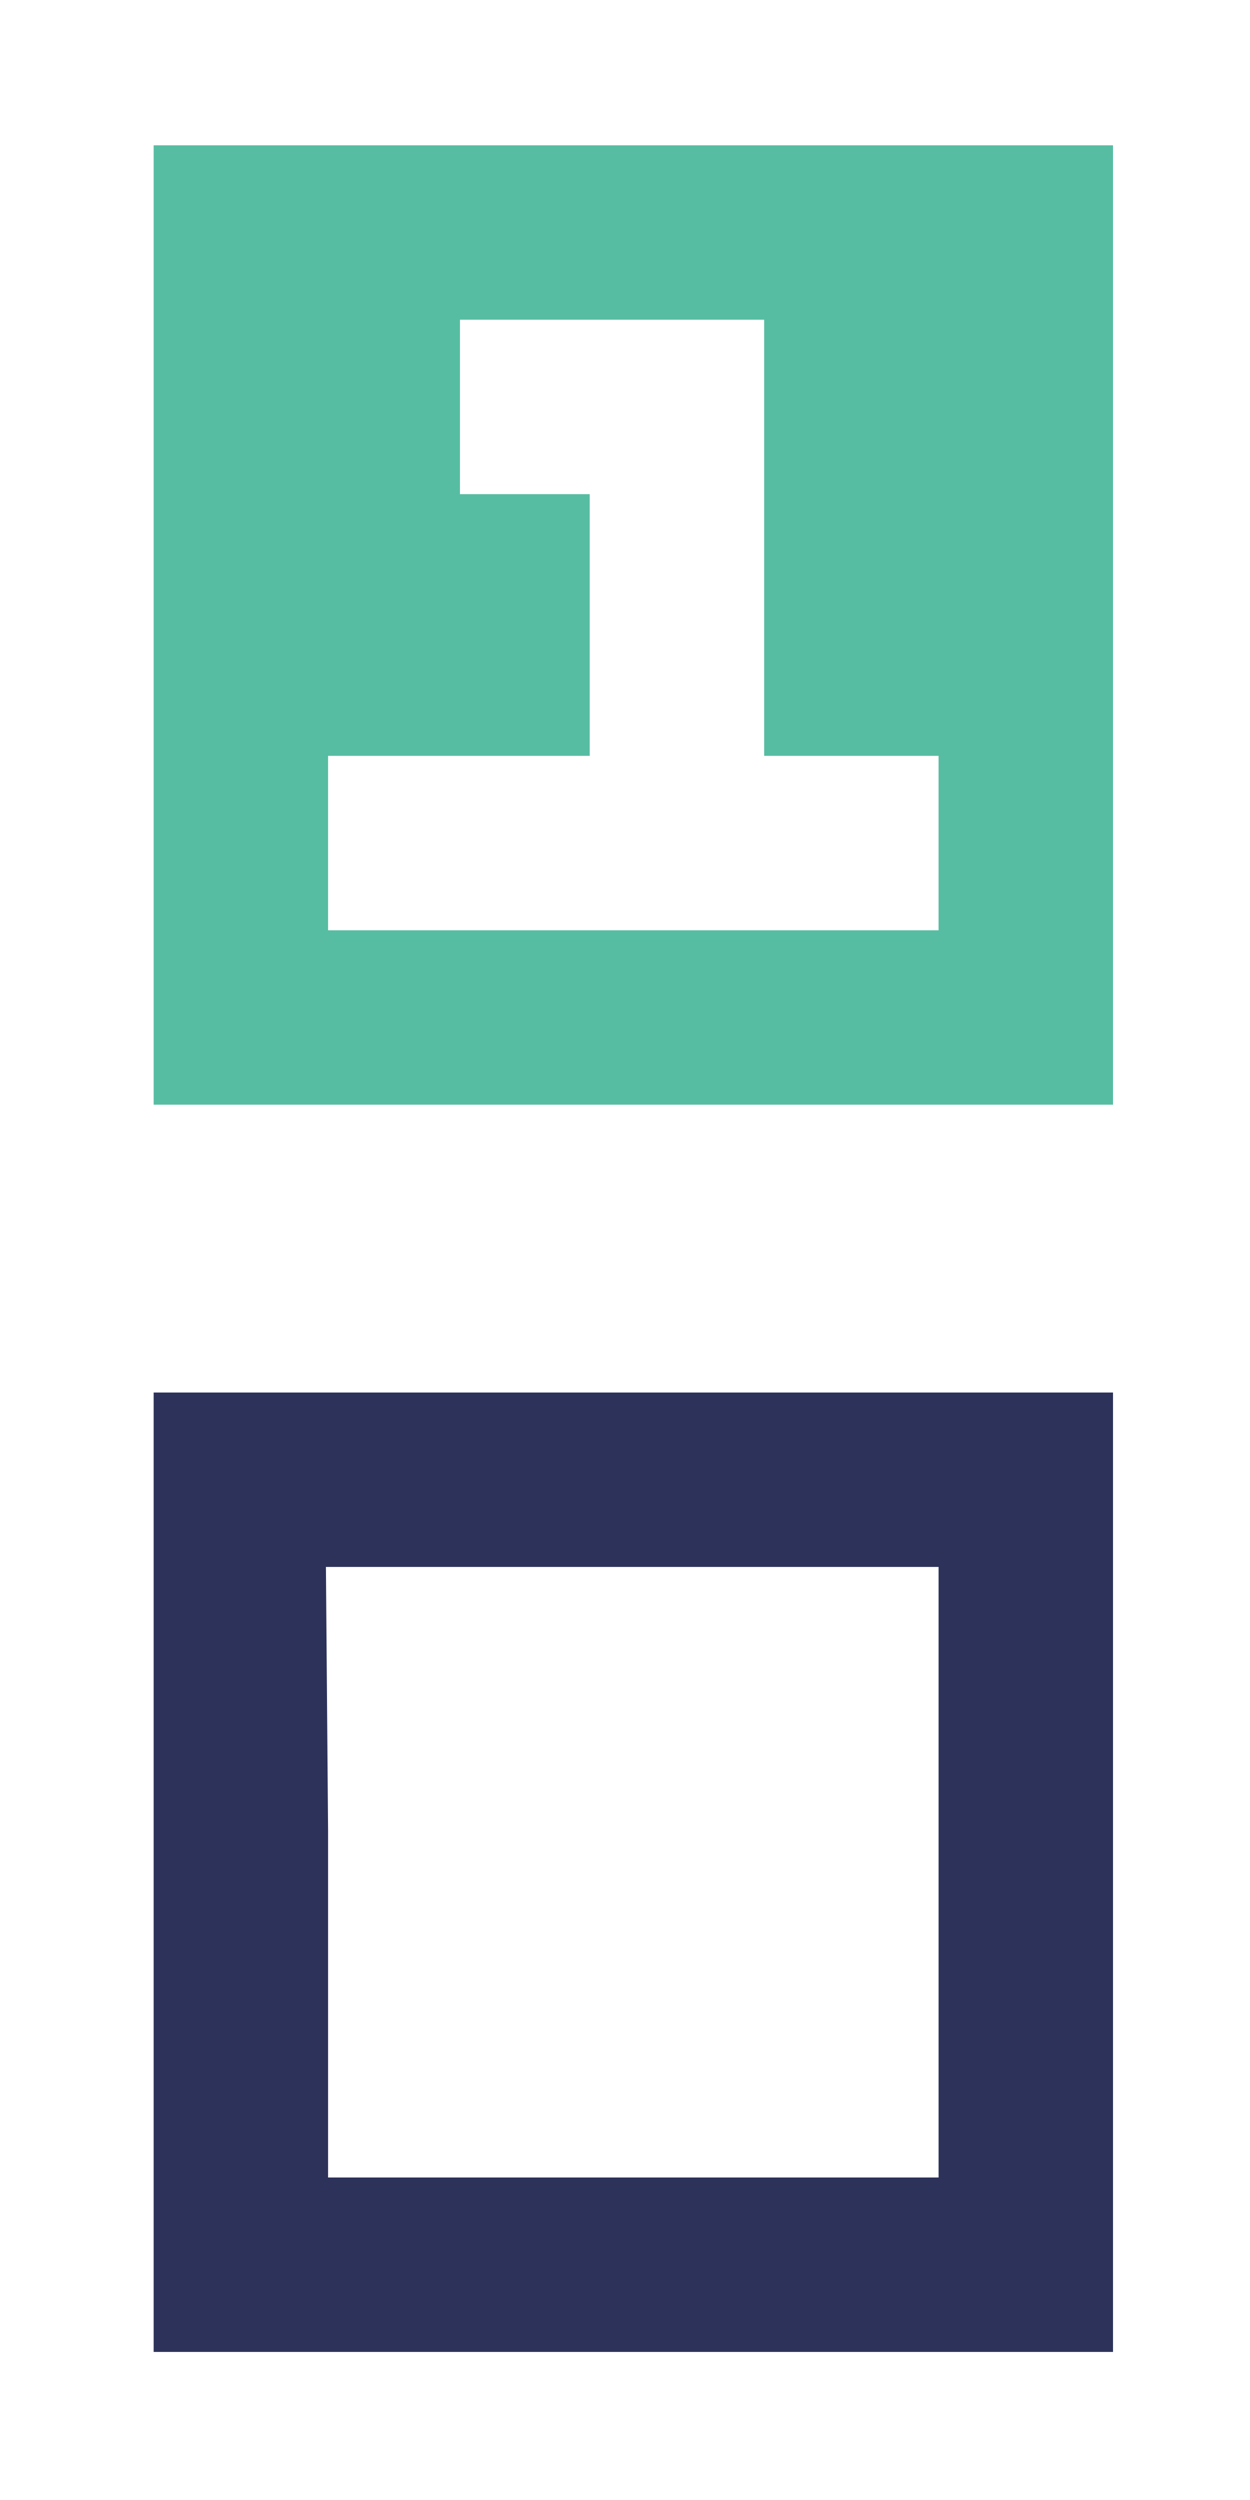 <?xml version="1.0" encoding="UTF-8"?>
<!DOCTYPE svg PUBLIC "-//W3C//DTD SVG 1.1//EN" "http://www.w3.org/Graphics/SVG/1.1/DTD/svg11.dtd">
<svg version="1.1" xmlns="http://www.w3.org/2000/svg" xmlns:xlink="http://www.w3.org/1999/xlink" x="0" y="0" width="150" height="300" viewBox="0, 0, 150, 300">
  <g id="Layer_1">
    <path d="M133.562,132.564 L133.562,17.435 L18.438,17.435 L18.438,132.564 L133.562,132.564 z M91.699,38.367 L91.699,62.875 L91.699,90.701 L112.63,90.701 L112.63,101.167 L112.63,111.633 L39.37,111.633 L39.37,90.701 L70.767,90.701 L70.767,71.299 L70.767,59.299 L65.661,59.299 L55.195,59.299 L55.195,47.05 L55.195,38.367 L63.619,38.367 L91.699,38.367 z" fill="#56BDA2" id="1"/>
    <path d="M34.263,167.102 L81.233,167.102 L133.562,167.102 L133.562,224.796 L133.562,282.231 L125.138,282.231 L112.63,282.231 L112.63,237.557 L112.63,188.034 L112.63,190.587 L112.63,188.034 L70.509,188.034 L39.111,188.034 L39.37,219.69 L39.37,261.3 L78.68,261.3 L117.99,261.3 L117.99,269.977 L117.99,282.231 L68.214,282.231 L34.263,282.231 L26.604,282.231 L18.438,282.231 L18.438,261.3 L18.438,261.553 L18.438,167.102 L34.263,167.102 z" fill="#2D325A" id="0"/>
  </g>
</svg>
